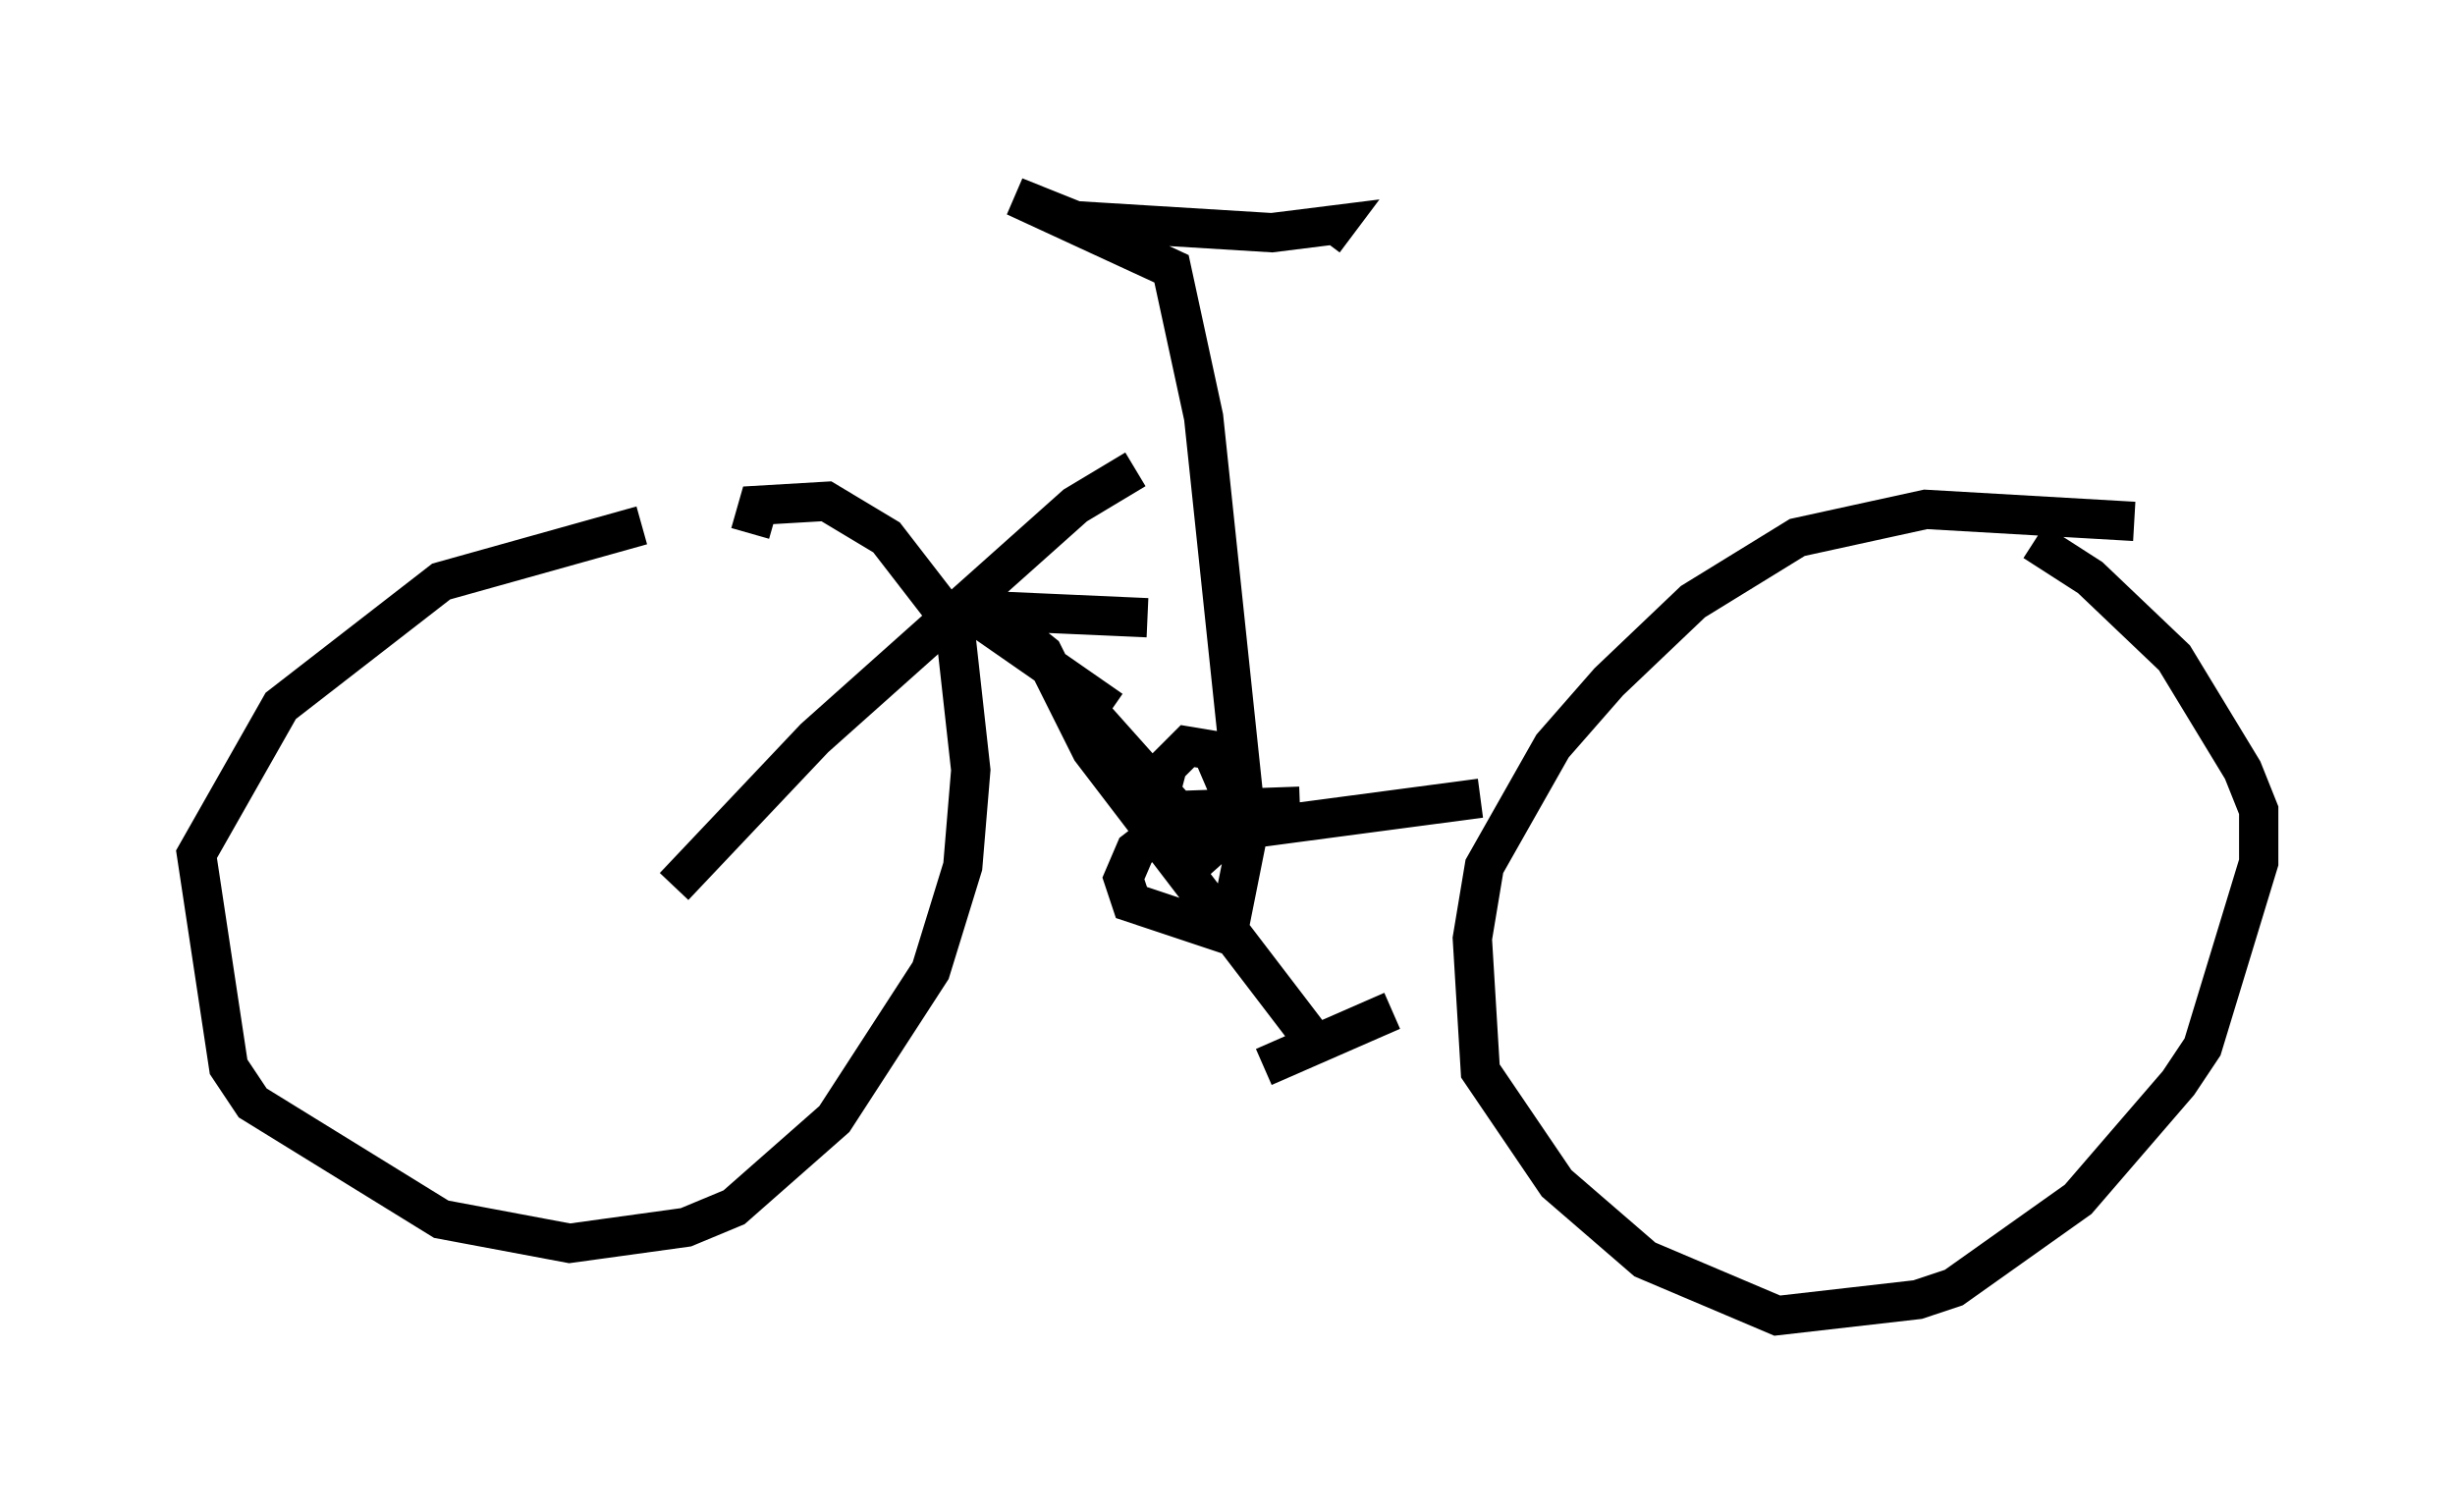 <?xml version="1.0" encoding="utf-8" ?>
<svg baseProfile="full" height="38.482" version="1.1" width="62.471" xmlns="http://www.w3.org/2000/svg" xmlns:ev="http://www.w3.org/2001/xml-events" xmlns:xlink="http://www.w3.org/1999/xlink"><defs /><rect fill="white" height="38.482" width="62.471" x="0" y="0" /><path d="M18.475, 13.371 m-2.144, 0.0 l-5.104, 1.429 -4.083, 3.165 l-2.144, 3.777 0.817, 5.41 l0.613, 0.919 4.798, 2.96 l3.267, 0.613 2.96, -0.408 l1.225, -0.51 2.552, -2.246 l2.45, -3.777 0.817, -2.654 l0.204, -2.45 -0.408, -3.675 l-1.735, -2.246 -1.531, -0.919 l-1.735, 0.102 -0.204, 0.715 m35.219, -0.306 l-5.308, -0.306 -3.267, 0.715 l-2.654, 1.633 -2.144, 2.042 l-1.429, 1.633 -1.735, 3.063 l-0.306, 1.838 0.204, 3.369 l1.94, 2.858 2.246, 1.94 l3.369, 1.429 3.573, -0.408 l0.919, -0.306 3.165, -2.246 l2.552, -2.96 0.613, -0.919 l1.429, -4.696 0.0, -1.327 l-0.408, -1.021 -1.735, -2.858 l-2.144, -2.042 -1.429, -0.919 m-14.088, 6.533 l-6.942, 0.919 m0.408, 0.715 l-5.104, -5.717 0.51, 0.408 l1.225, 2.45 5.615, 7.35 m-0.306, -5.921 l-2.858, 0.102 -1.327, 1.021 l-0.306, 0.715 0.204, 0.613 l2.45, 0.817 0.51, -2.552 l-0.919, -2.144 -0.613, -0.102 l-0.51, 0.51 -0.613, 2.348 m3.063, 5.308 l3.267, -1.429 m-7.146, -7.656 l-3.675, -2.552 4.594, 0.204 m2.45, 4.594 l-1.021, -9.698 -0.817, -3.777 l-3.981, -1.838 1.531, 0.613 l5.002, 0.306 1.633, -0.204 l-0.306, 0.408 m-1.225, 7.146 l0.0, 0.0 m-1.429, -0.204 l0.0, 0.0 m-13.883, 9.494 l3.573, -3.777 6.635, -5.921 l1.531, -0.919 " fill="none" stroke="black" stroke-width="1" /></svg>